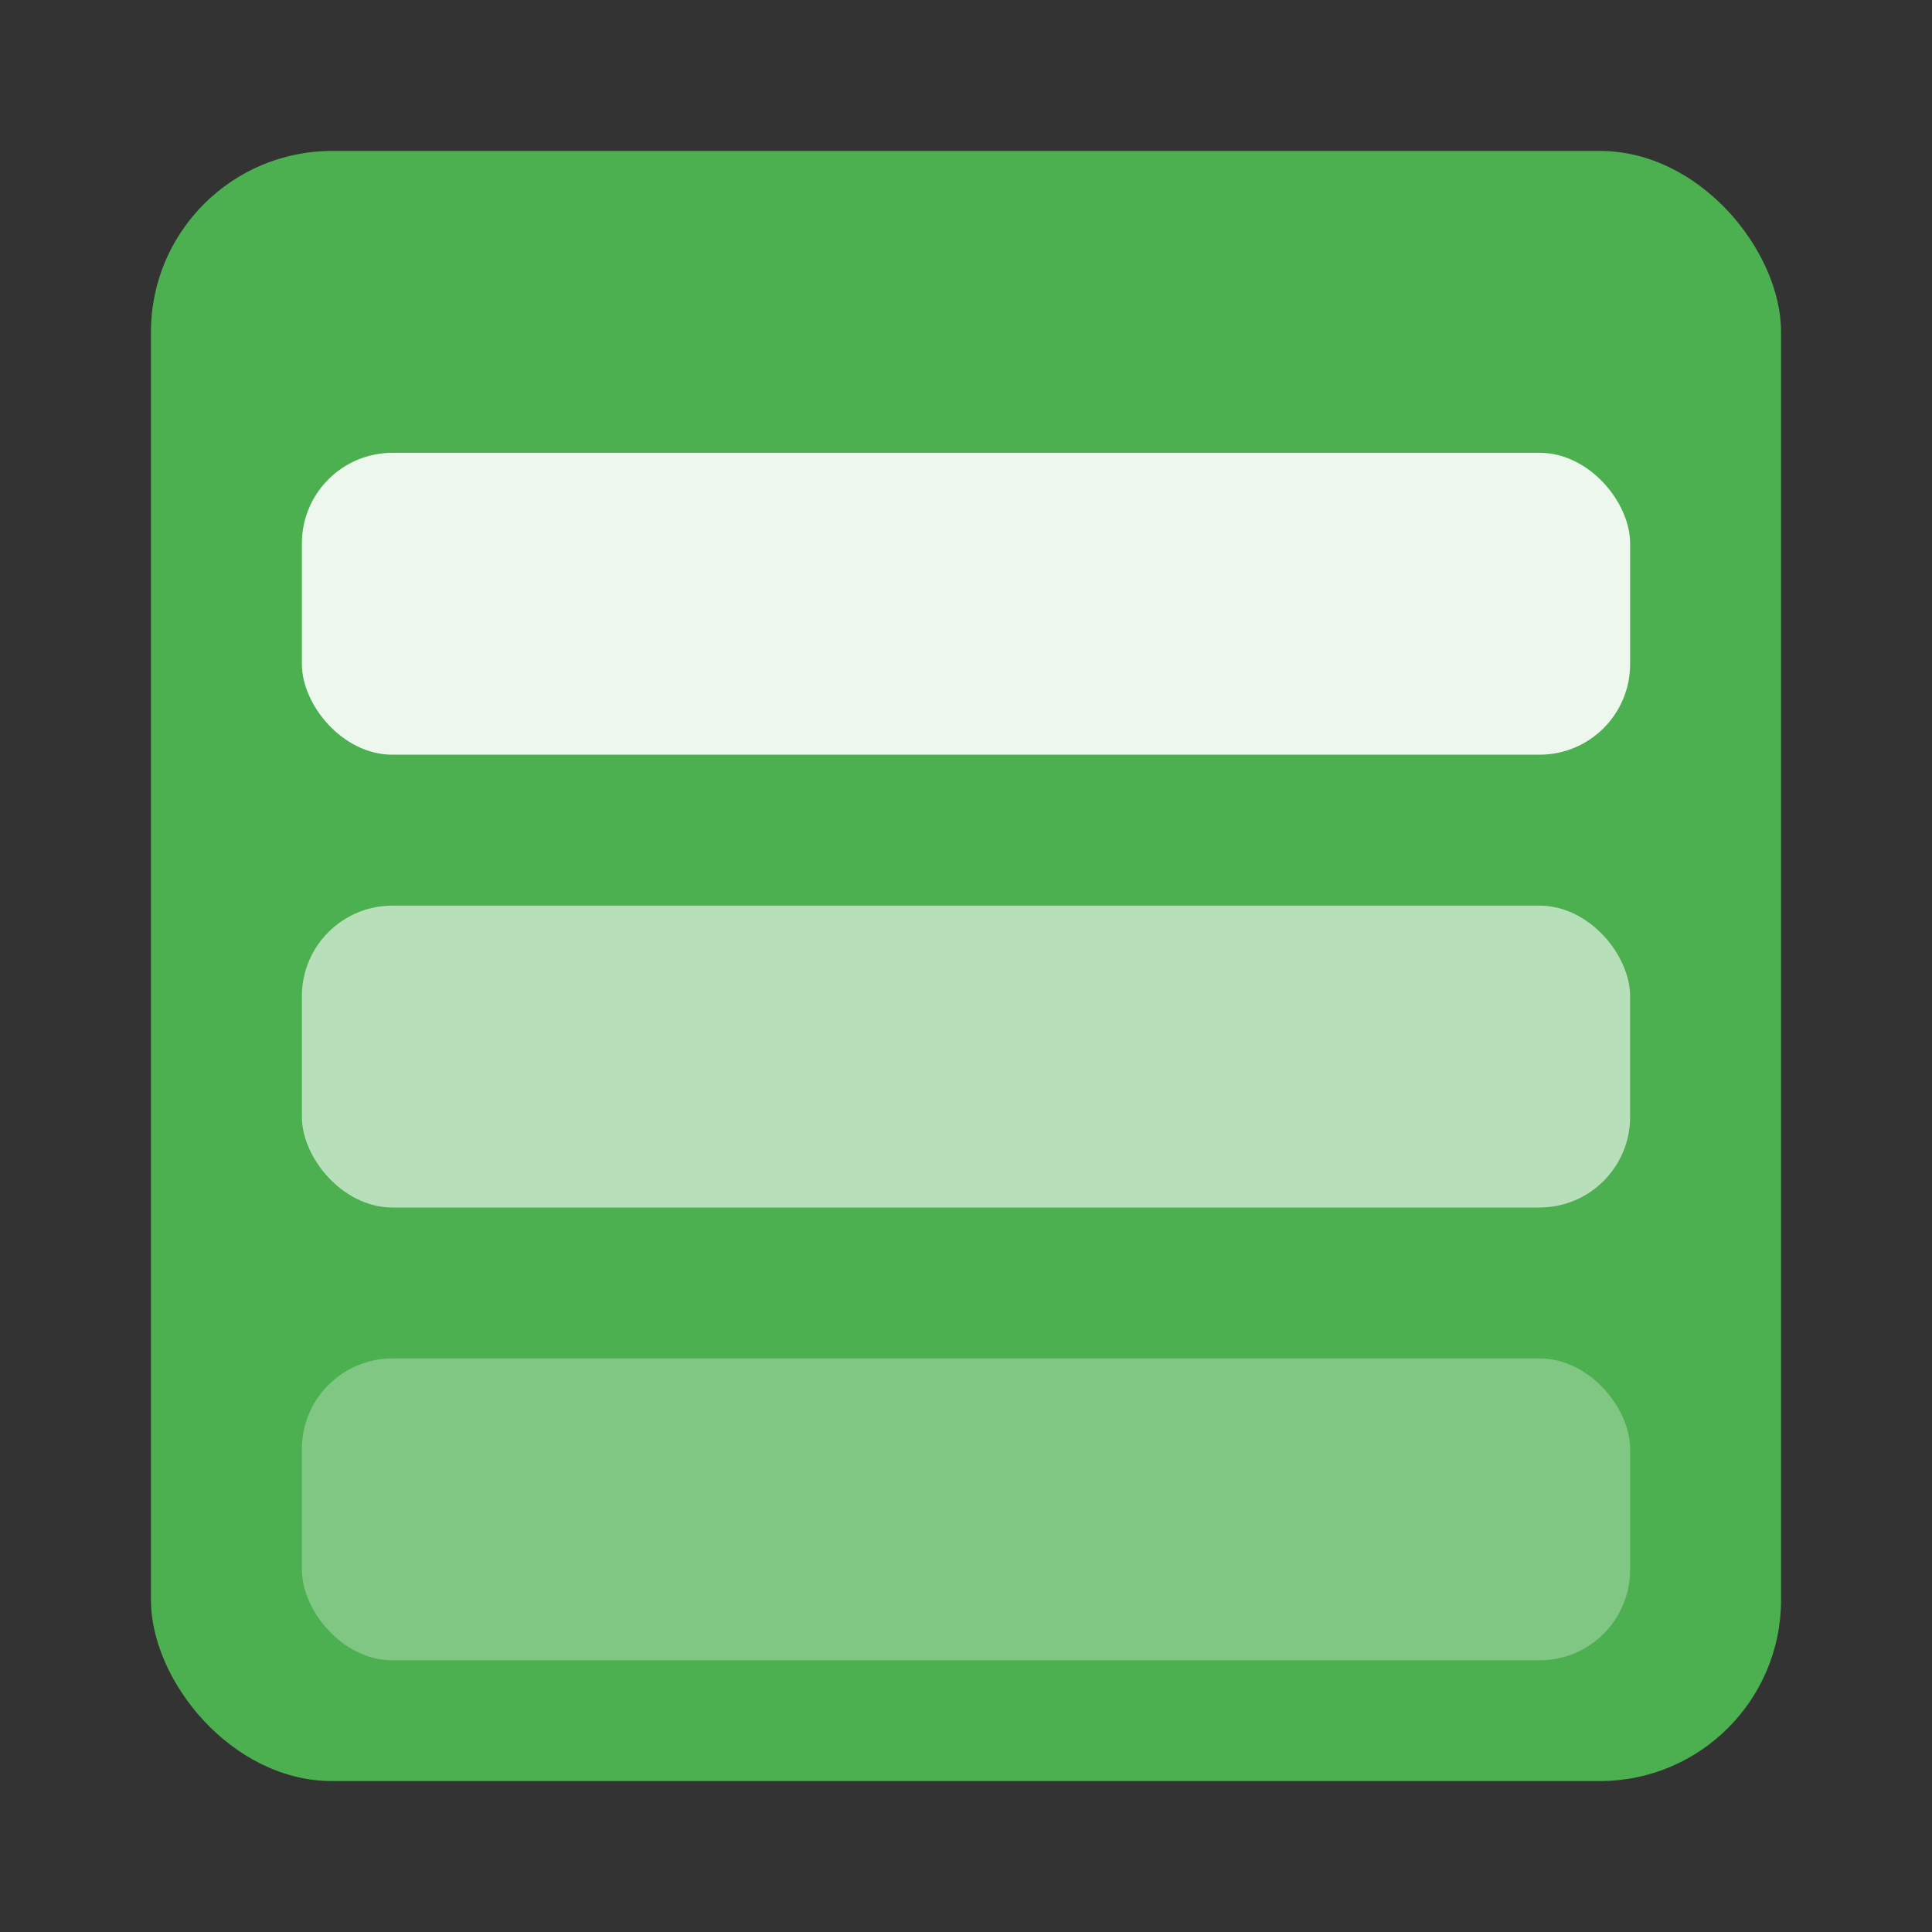 <?xml version="1.0" encoding="UTF-8"?>
<svg width="128" height="128" viewBox="0 0 128 128" xmlns="http://www.w3.org/2000/svg">
    <rect x="0" y="0" width="128" height="128" fill="#333333" stroke="none"/>
    <rect x="10" y="10" width="108" height="108" rx="12" fill="#4CAF50"/>
    <rect x="20" y="30" width="88" height="20" rx="6" fill="white" opacity="0.9"/>
    <rect x="20" y="60" width="88" height="20" rx="6" fill="white" opacity="0.6"/>
    <rect x="20" y="90" width="88" height="20" rx="6" fill="white" opacity="0.3"/>
</svg>